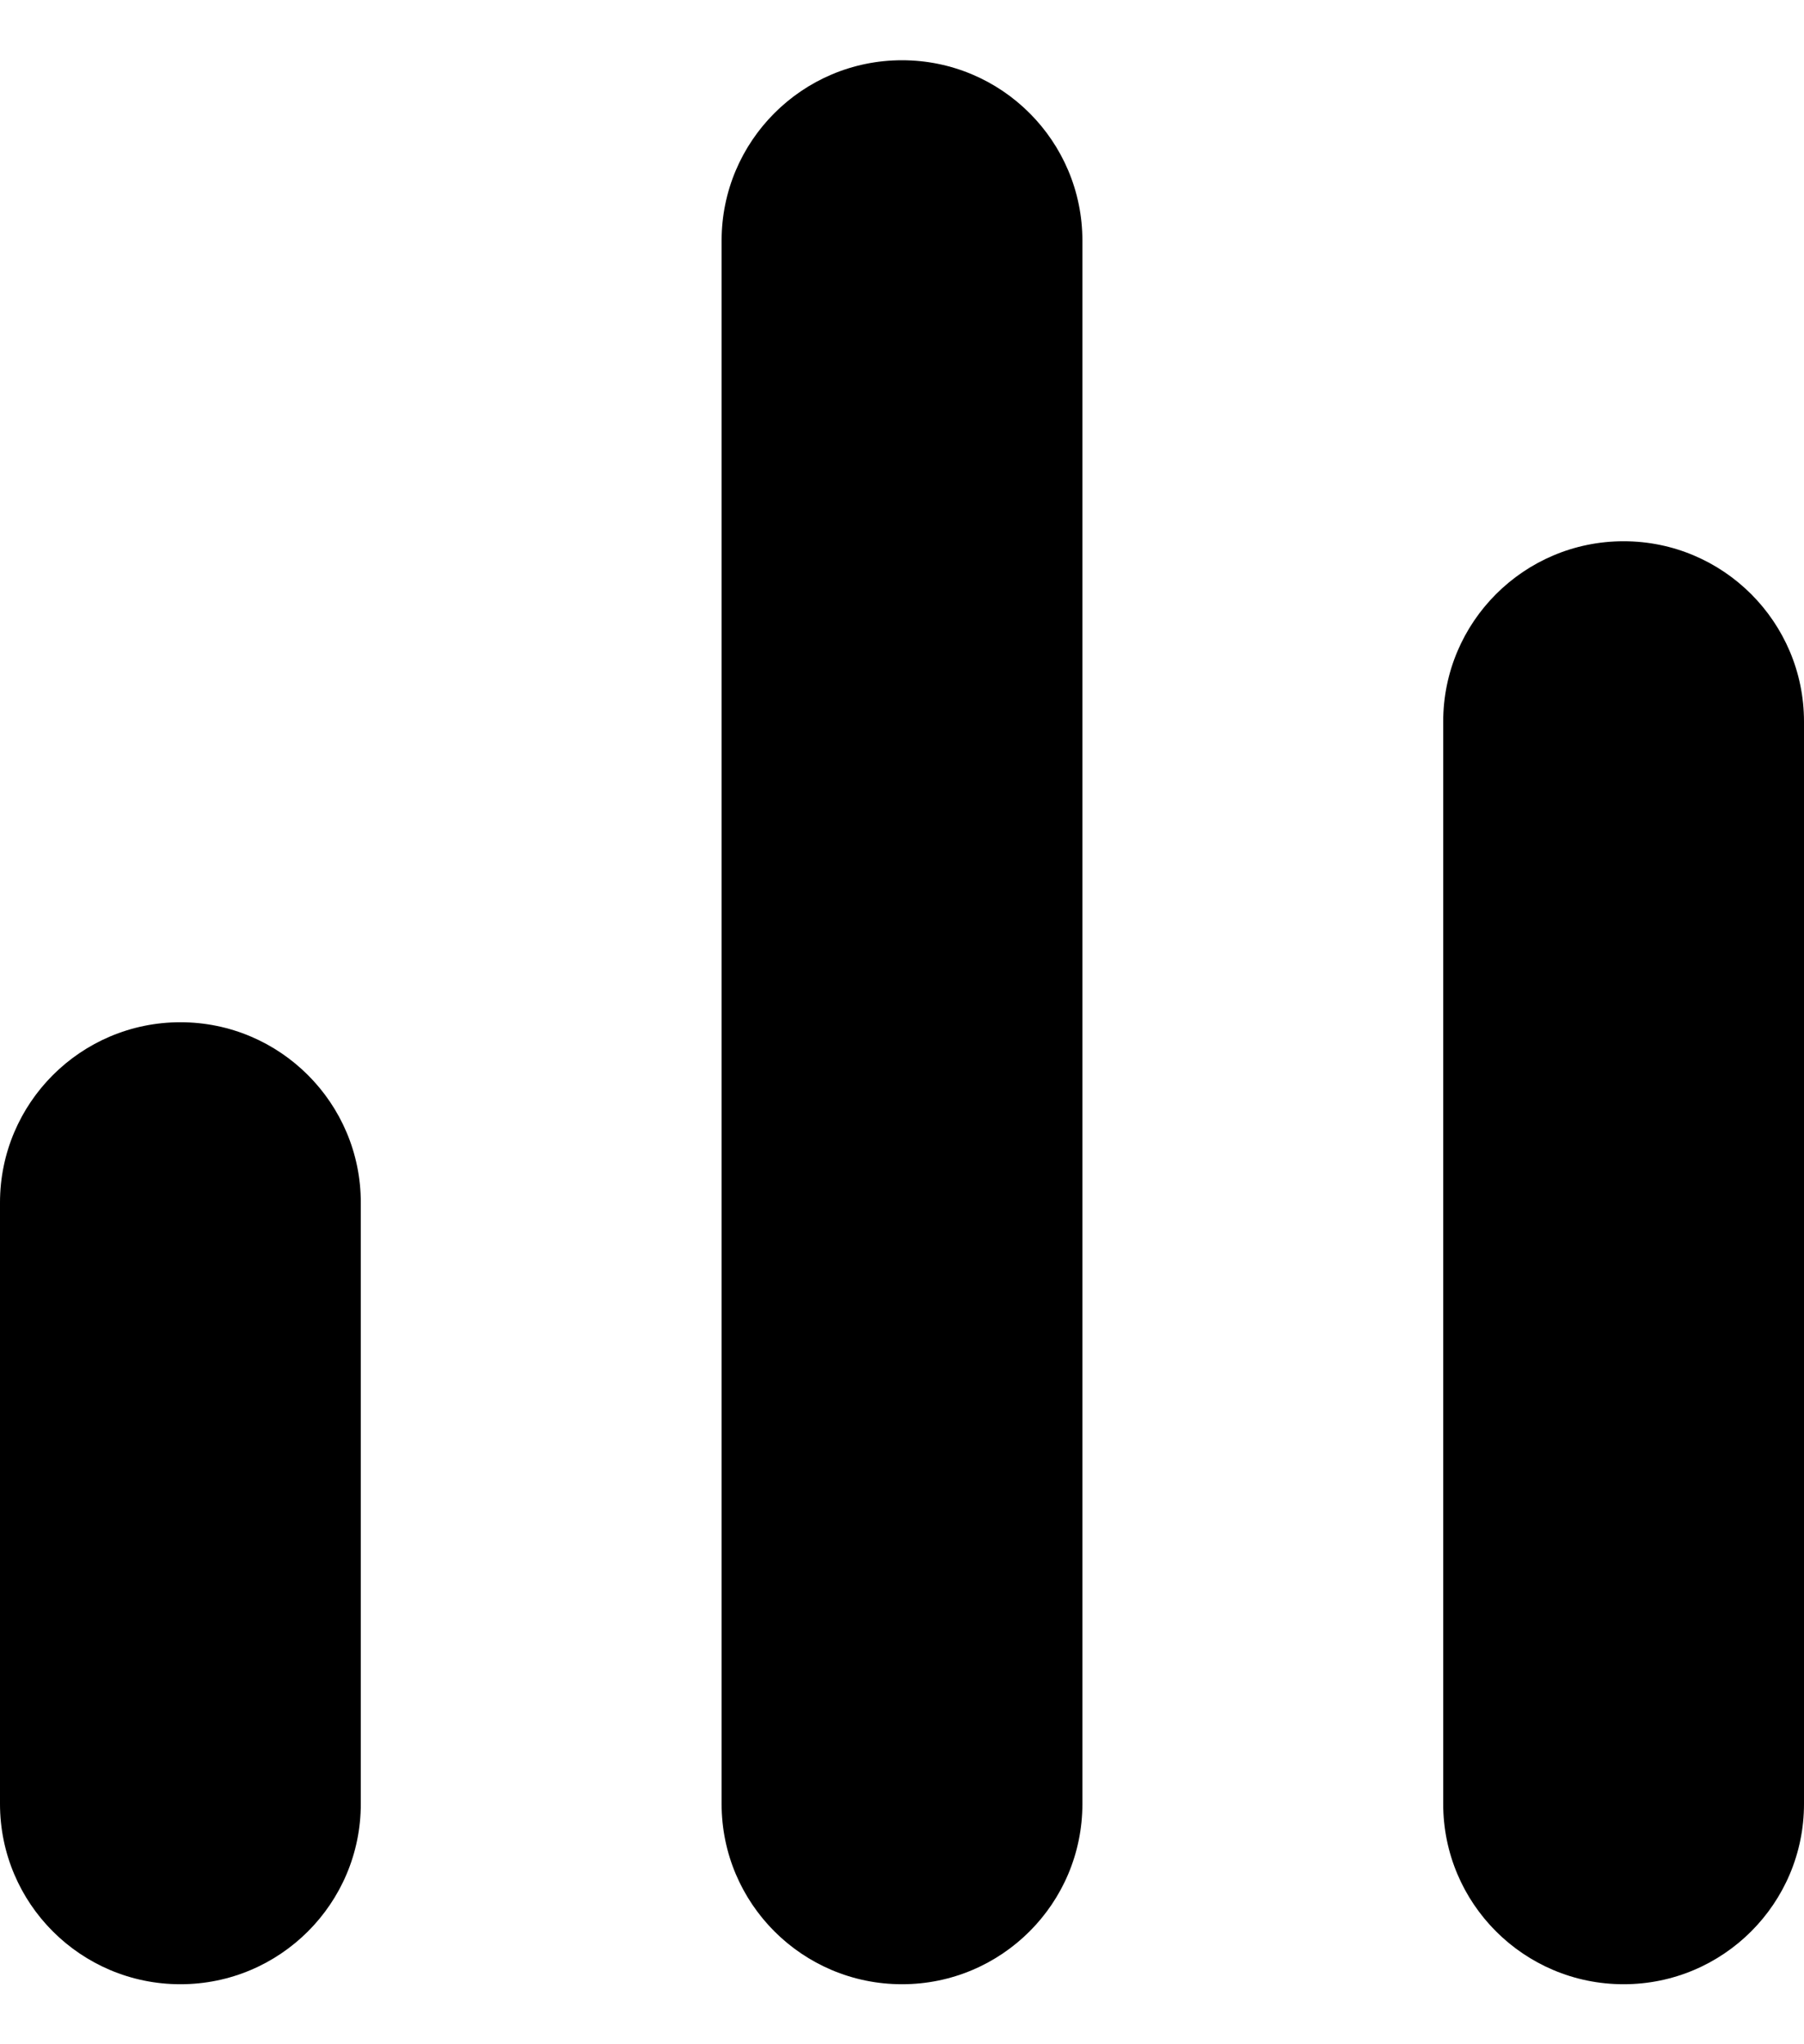 <svg width="15" height="17" viewBox="0 0 15 17" fill="none" xmlns="http://www.w3.org/2000/svg">
<g clip-path="url(#clip0_25854_214935)">
<path d="M9 2.001C9 1.173 8.328 0.501 7.5 0.501C6.672 0.501 6 1.173 6 2.001V15.001C6 15.83 6.672 16.501 7.5 16.501C8.328 16.501 9 15.83 9 15.001V2.001Z" fill="currentColor"/>
<path d="M3 10.001C3 9.173 2.328 8.501 1.5 8.501C0.672 8.501 0 9.173 0 10.001V15.001C0 15.83 0.672 16.501 1.5 16.501C2.328 16.501 3 15.83 3 15.001V10.001Z" fill="currentColor"/>
<path d="M15 6.001C15 5.173 14.328 4.501 13.5 4.501C12.672 4.501 12 5.173 12 6.001V15.001C12 15.83 12.672 16.501 13.5 16.501C14.328 16.501 15 15.83 15 15.001V6.001Z" fill="currentColor"/>
</g>
<defs>
<clipPath id="clip0_25854_214935">
<rect width="15" height="16" fill="white" transform="translate(0 0.501)"/>
</clipPath>
</defs>
</svg>
